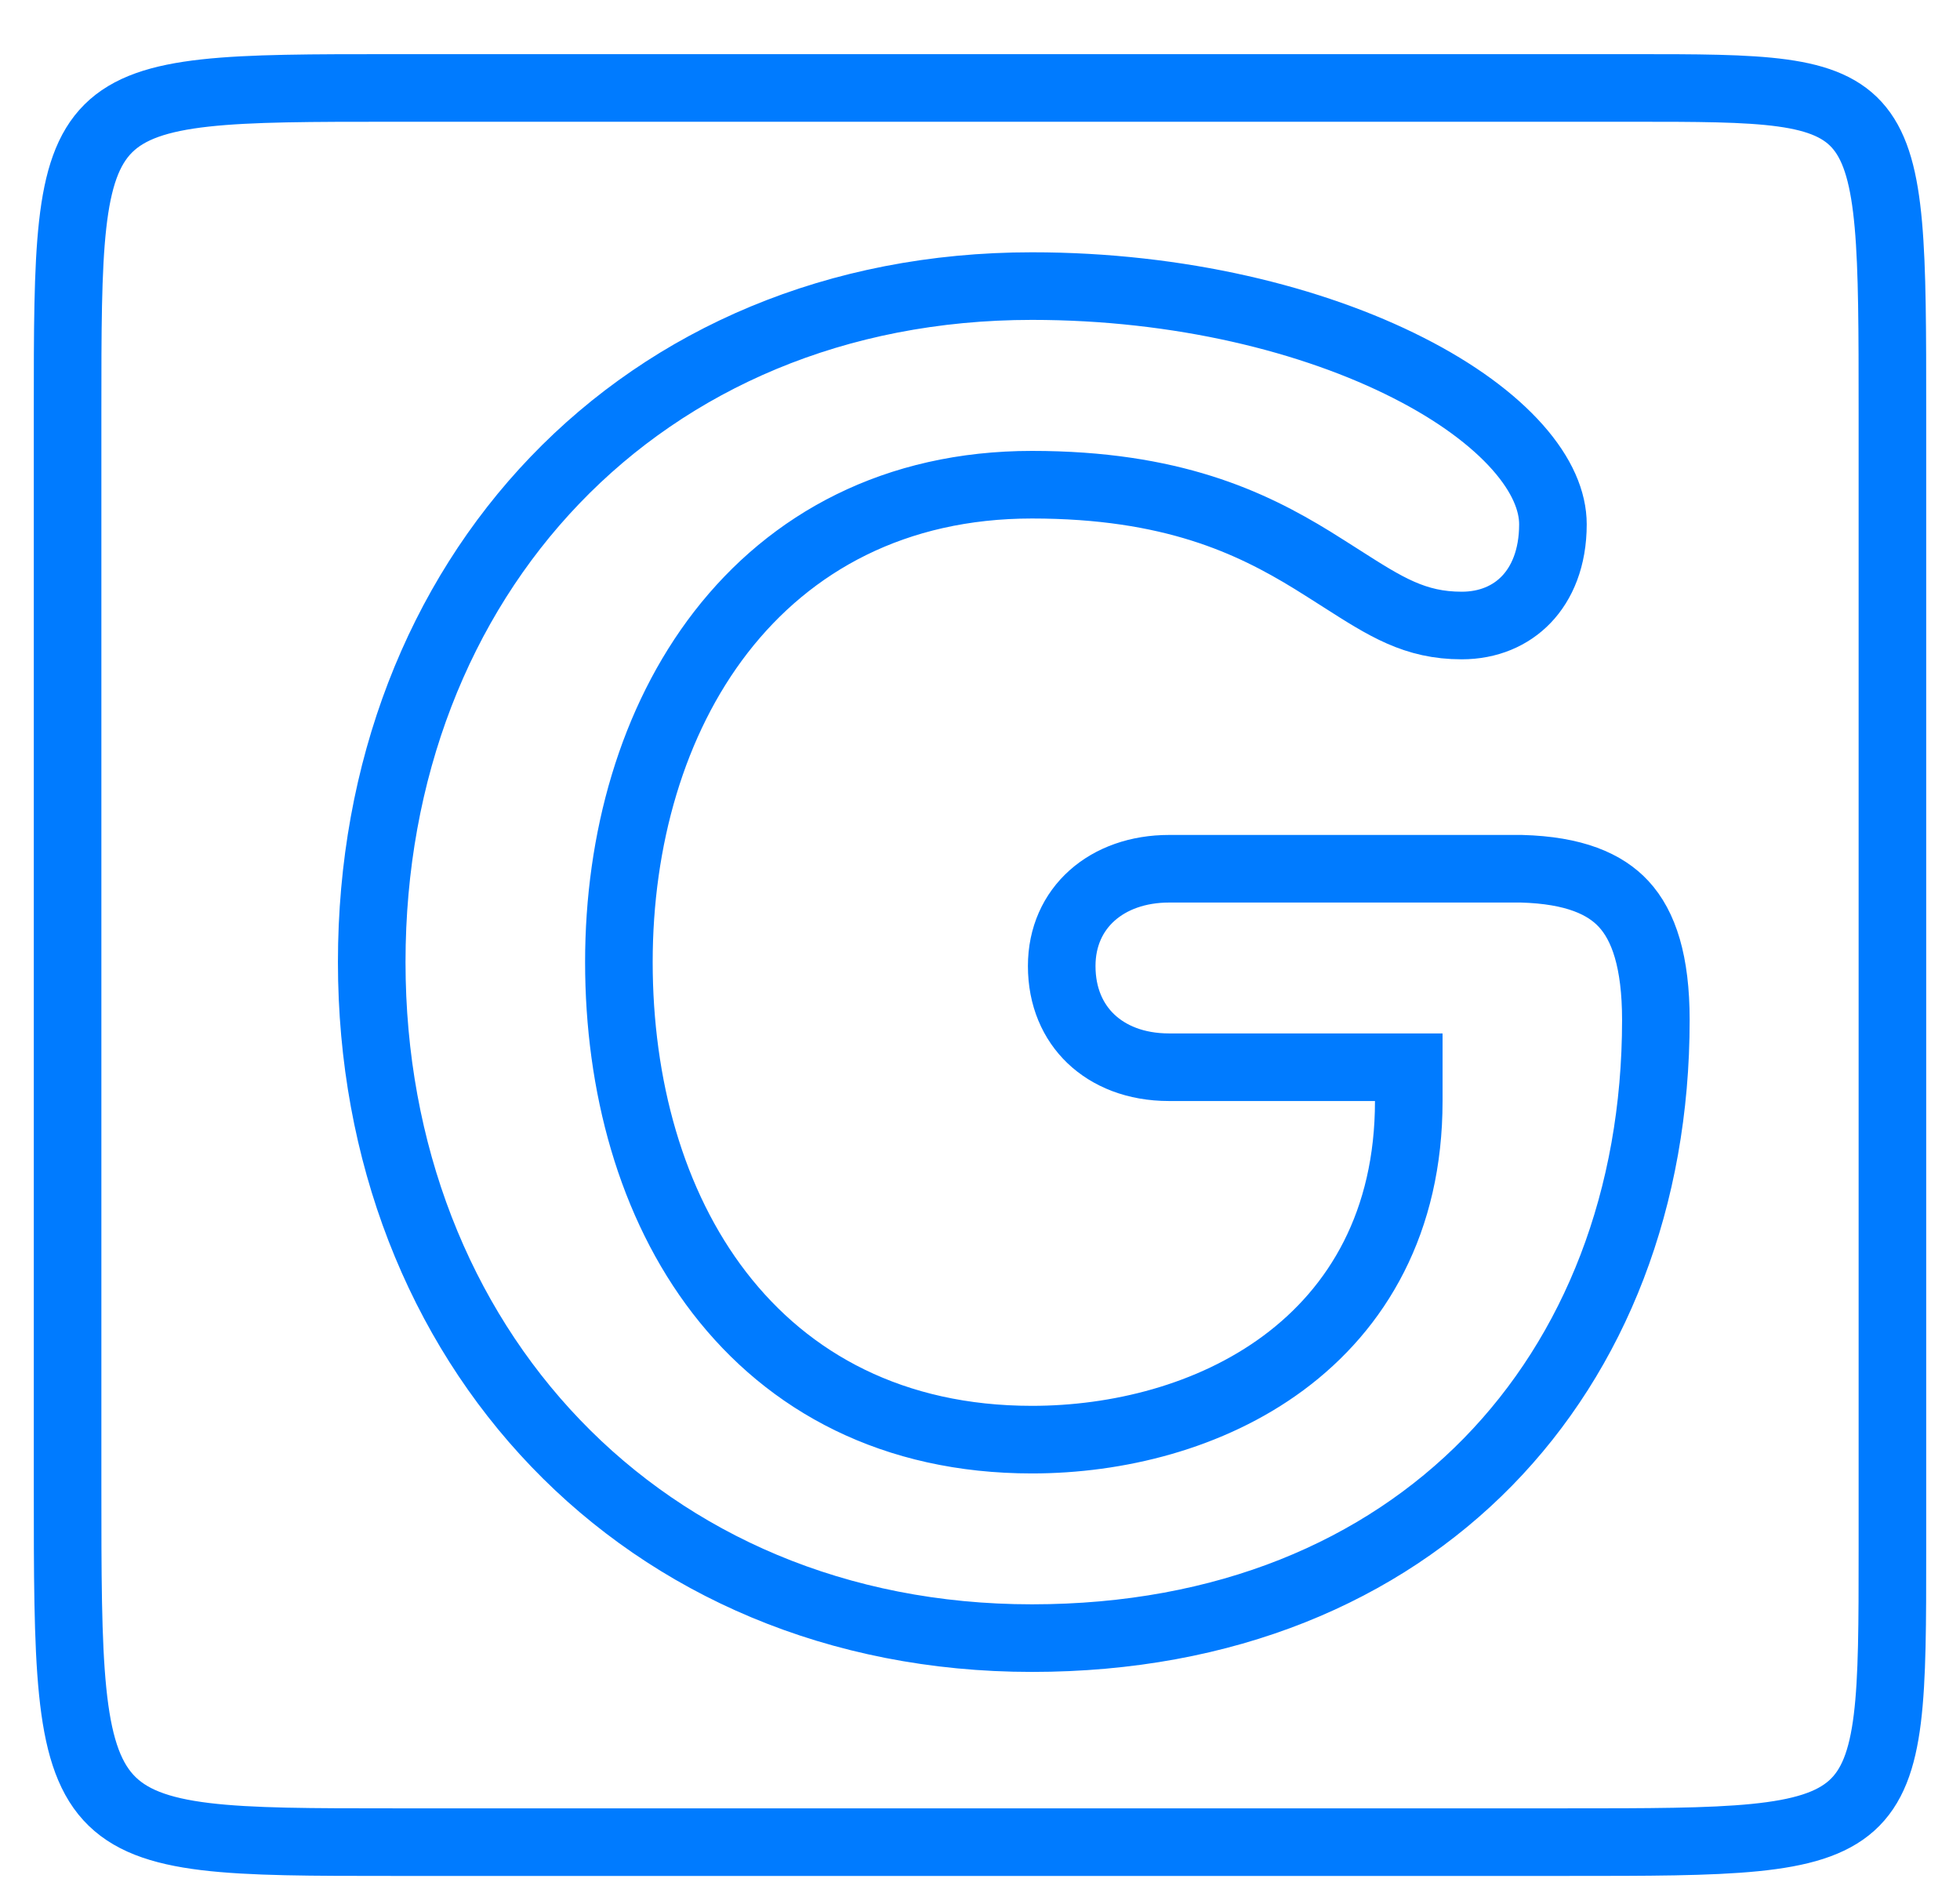 <svg width="29" height="28" viewBox="0 0 29 28" fill="none" xmlns="http://www.w3.org/2000/svg">
<path d="M24.143 1.301H5.821C1 1.301 1 1.301 1 6.091V21.964C1 27.25 1 27.25 5.821 27.25H23.179C28 27.25 28 27.25 28 22.925L28 15.029V6.091C28 1.3 28 1.301 24.143 1.301Z" stroke="#007BFF" stroke-miterlimit="10"/>
<path d="M22.511 12.851C23.293 12.872 23.75 13.076 24.024 13.373C24.322 13.695 24.5 14.229 24.5 15.088C24.5 17.726 23.601 20.007 22.016 21.626C20.433 23.242 18.134 24.232 15.269 24.232C9.505 24.232 5.5 19.882 5.5 14.232C5.5 8.554 9.475 4.232 15.269 4.232C17.453 4.232 19.426 4.724 20.837 5.441C21.543 5.799 22.09 6.205 22.454 6.616C22.819 7.028 22.977 7.416 22.977 7.756C22.977 8.257 22.814 8.627 22.583 8.868C22.352 9.109 22.023 9.253 21.627 9.253C20.934 9.253 20.502 8.976 19.849 8.559C19.715 8.474 19.572 8.382 19.415 8.285C18.507 7.728 17.335 7.17 15.269 7.17C13.247 7.17 11.699 8.02 10.668 9.35C9.649 10.666 9.157 12.422 9.157 14.232C9.157 16.052 9.632 17.81 10.645 19.124C11.671 20.455 13.221 21.296 15.269 21.296C16.526 21.296 17.908 20.962 18.988 20.163C20.088 19.349 20.844 18.074 20.844 16.287V15.787H20.344H17.298C16.8 15.787 16.407 15.621 16.14 15.366C15.875 15.113 15.709 14.747 15.709 14.29C15.709 13.426 16.379 12.851 17.298 12.851H22.373H22.511Z" stroke="#007BFF"/>
</svg>
